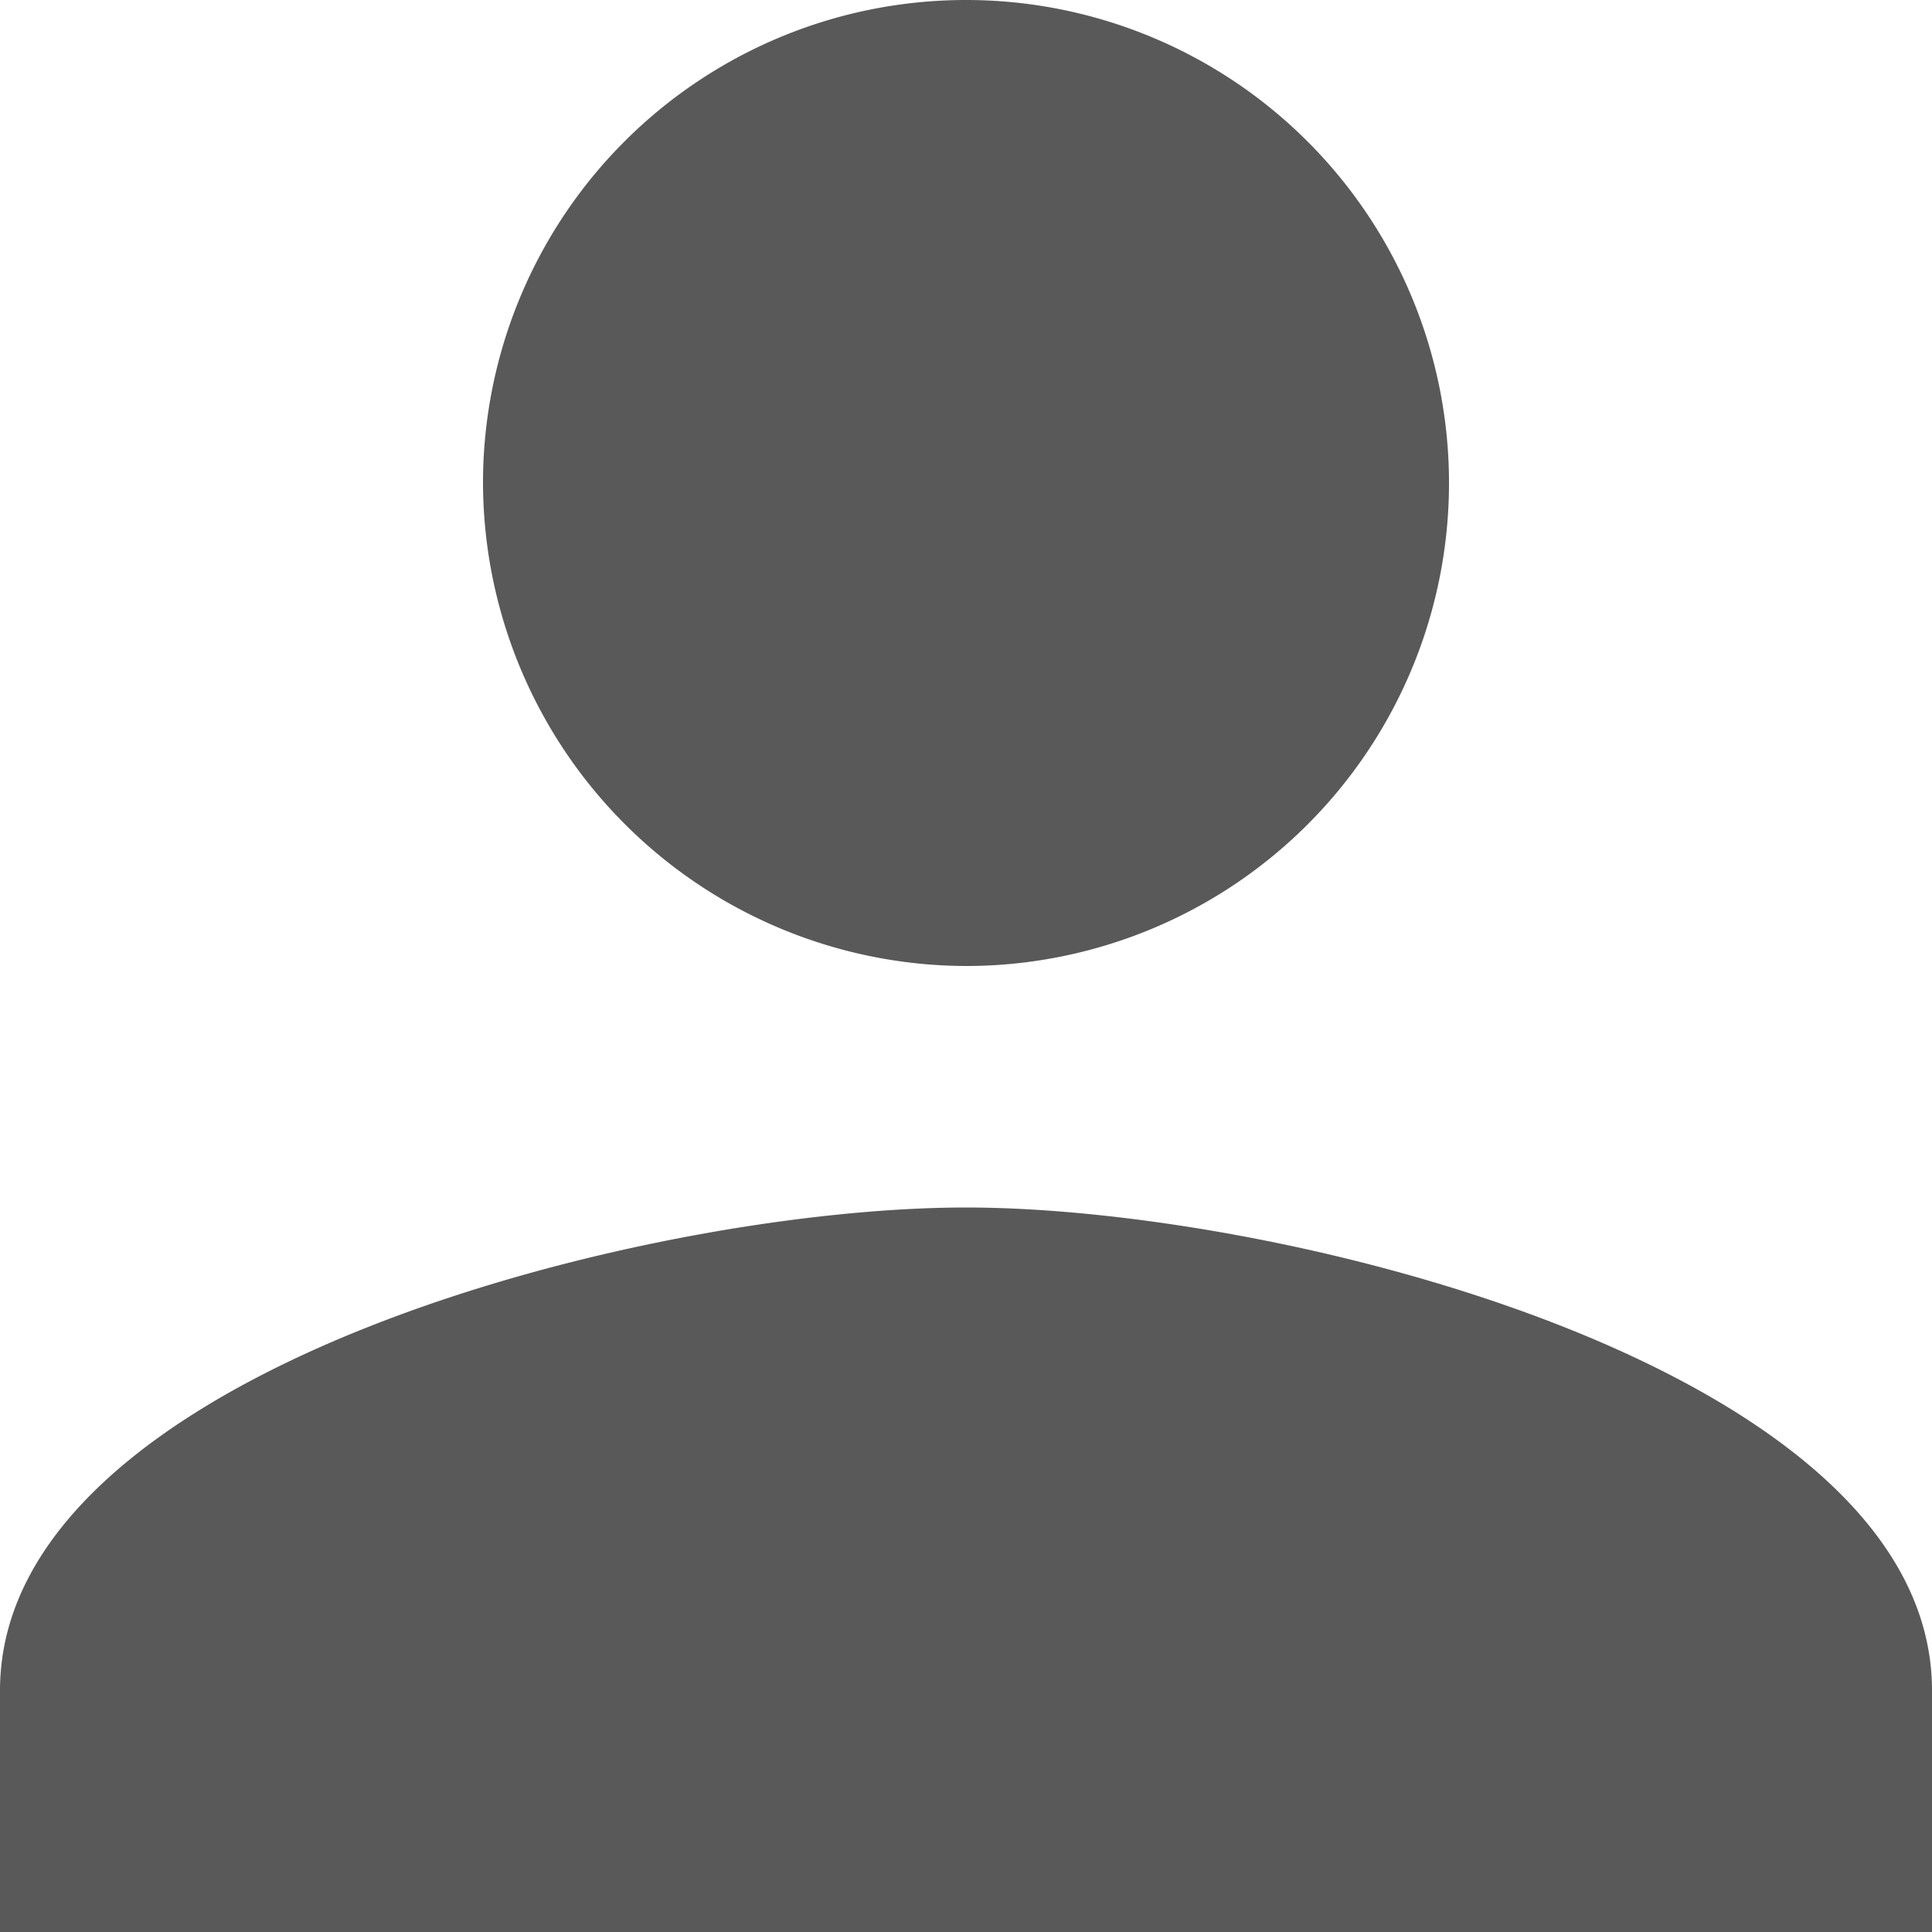 <svg xmlns="http://www.w3.org/2000/svg" width="24" height="24" viewBox="0 0 24 24"><defs><style>.a{opacity:0.65;}</style></defs><path class="a" d="M16.5,16.5a6,6,0,1,0-6-6A6.017,6.017,0,0,0,16.5,16.5Zm0,3c-3.975,0-12,2.025-12,6v3h24v-3C28.5,21.525,20.475,19.5,16.5,19.5Z" transform="translate(-4.5 -4.5)"/></svg>